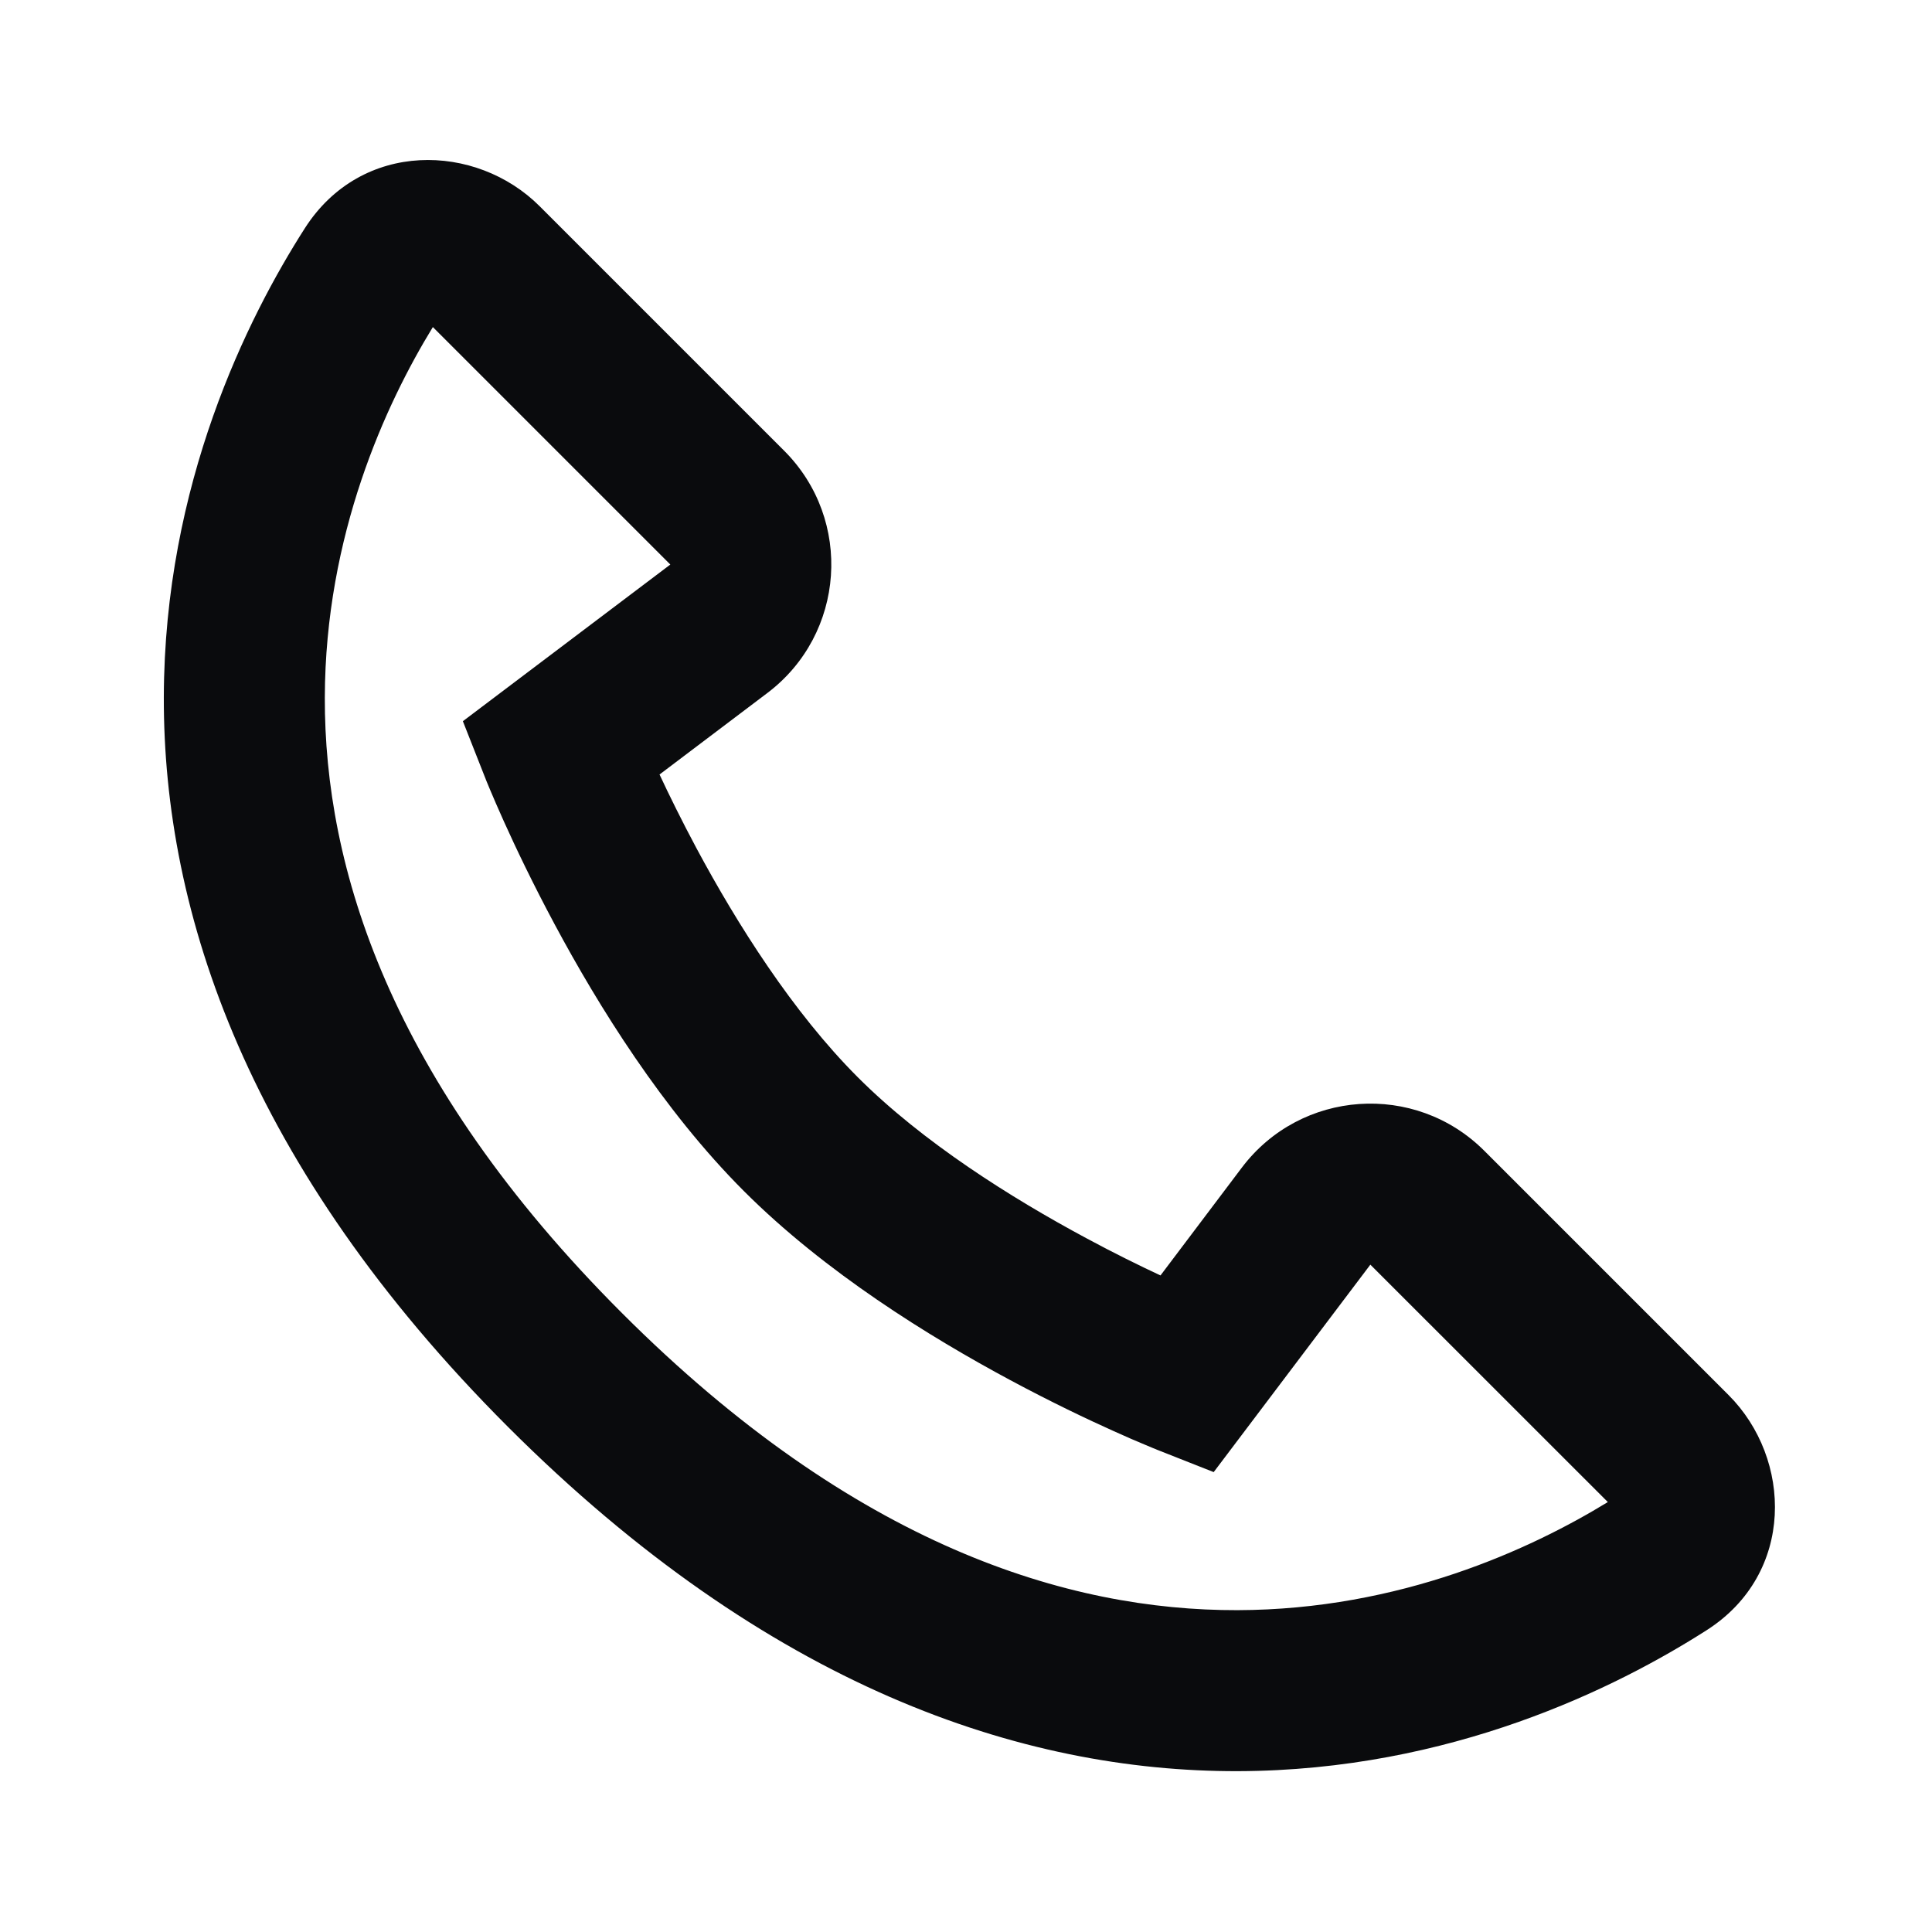<svg width="24" height="24" viewBox="0 0 24 24" fill="none" xmlns="http://www.w3.org/2000/svg">
<g clip-path="url(#clip0_140_2438)">
<path fill-rule="evenodd" clip-rule="evenodd" d="M19.973 18.659L17.023 15.71L15.077 18.287L14.37 18.008L14.366 18.006L14.357 18.002L14.326 17.99C14.301 17.98 14.265 17.965 14.219 17.945C14.127 17.907 13.995 17.851 13.833 17.777C13.51 17.632 13.06 17.418 12.551 17.145C11.546 16.606 10.25 15.805 9.241 14.796C8.232 13.787 7.43 12.49 6.892 11.486C6.619 10.977 6.405 10.527 6.259 10.203C6.186 10.041 6.13 9.91 6.091 9.818C6.072 9.772 6.057 9.736 6.046 9.71L6.034 9.68L6.031 9.671L6.029 9.667L5.75 8.959L8.327 7.013L5.377 4.063C4.792 5.019 4.04 6.645 4.035 8.666C4.03 10.761 4.828 13.414 7.726 16.311C10.623 19.209 13.275 20.007 15.371 20.002C17.392 19.997 19.017 19.244 19.973 18.659ZM8.193 9.621L9.532 8.609C10.501 7.877 10.6 6.458 9.741 5.599L6.705 2.563C5.916 1.773 4.491 1.735 3.787 2.835C3.075 3.948 2.041 6.014 2.035 8.661C2.029 11.344 3.079 14.493 6.311 17.726C9.544 20.958 12.693 22.008 15.376 22.002C18.023 21.995 20.089 20.962 21.202 20.25C22.302 19.546 22.263 18.121 21.474 17.331L18.438 14.295C17.579 13.437 16.159 13.535 15.427 14.504L14.416 15.844C14.157 15.723 13.841 15.568 13.496 15.382C12.56 14.88 11.461 14.188 10.655 13.381C9.849 12.575 9.156 11.477 8.654 10.541C8.469 10.195 8.314 9.88 8.193 9.621Z" fill="#0A0B0D"/>
</g>
<defs>
<clipPath id="clip0_140_2438">
<rect width="24" height="24" fill="white"/>
</clipPath>
</defs>
</svg>
